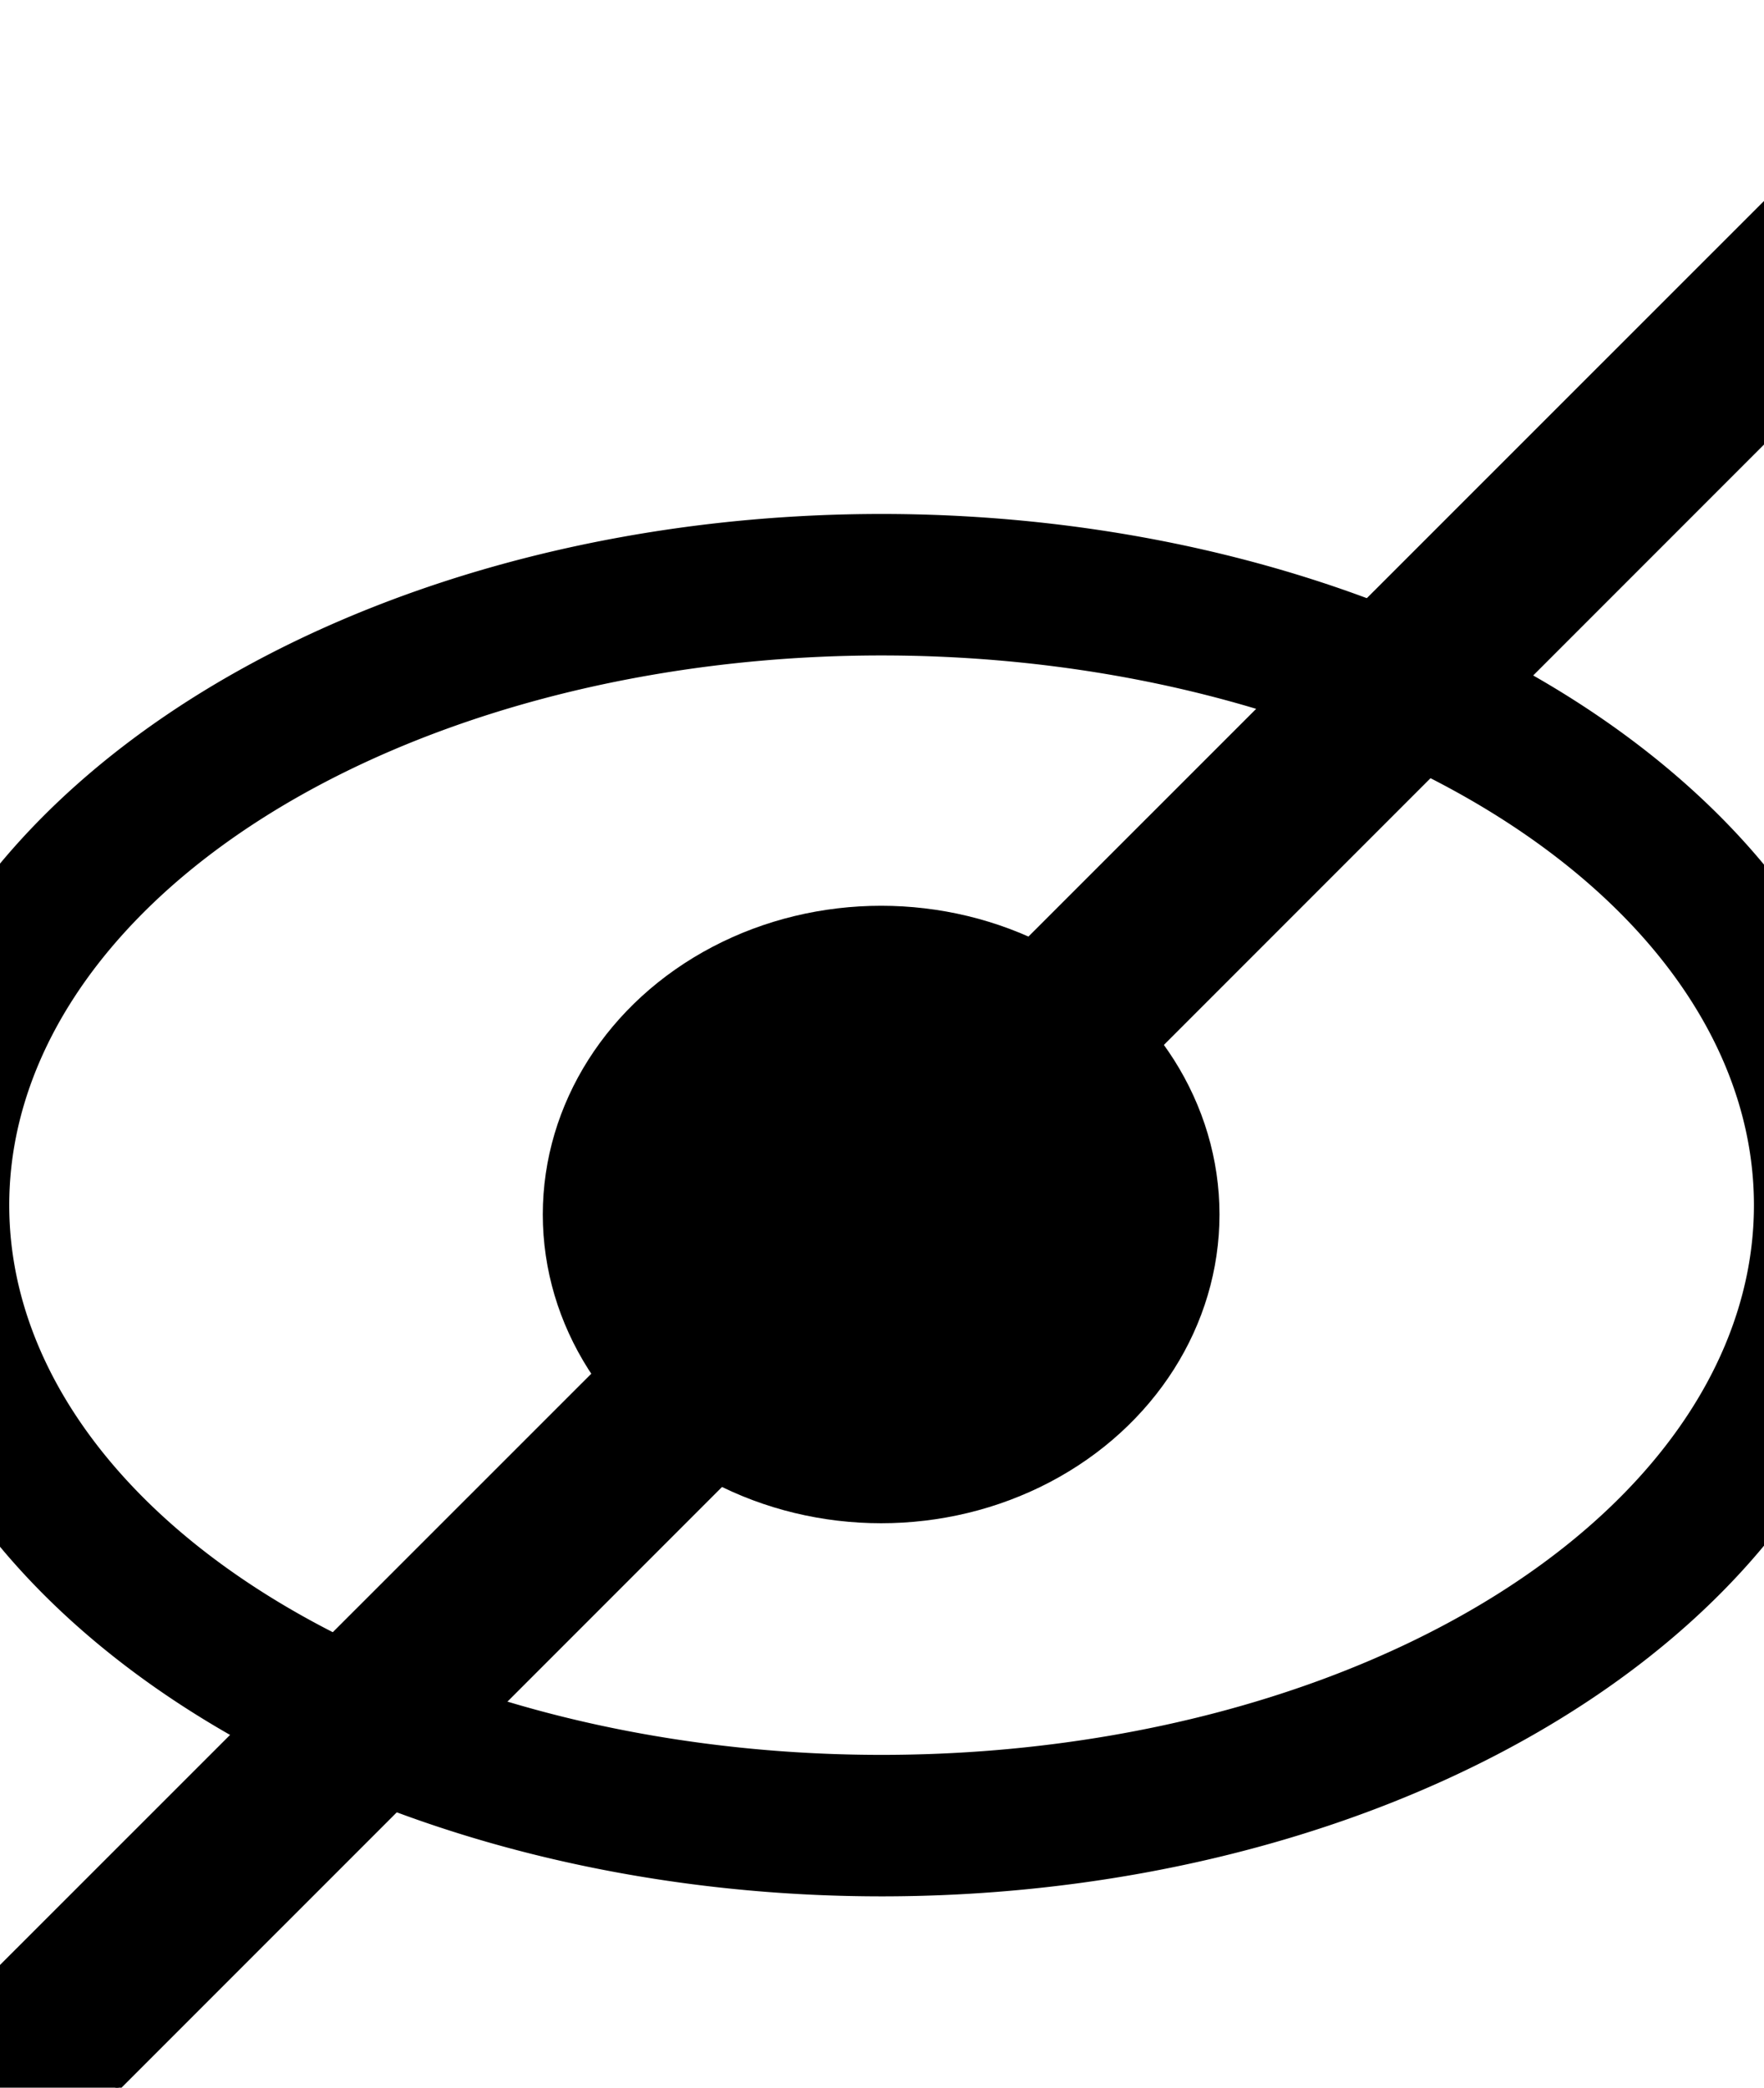 <?xml version="1.0" encoding="UTF-8" standalone="no"?>
<svg
   xmlns:dc="http://purl.org/dc/elements/1.1/"
   xmlns:cc="http://creativecommons.org/ns#"
   xmlns:rdf="http://www.w3.org/1999/02/22-rdf-syntax-ns#"
   xmlns:svg="http://www.w3.org/2000/svg"
   xmlns="http://www.w3.org/2000/svg"
   xmlns:sodipodi="http://sodipodi.sourceforge.net/DTD/sodipodi-0.dtd"
   xmlns:inkscape="http://www.inkscape.org/namespaces/inkscape"
   width="392.367"
   height="464.179"
   viewBox="0 0 392.367 464.179"
   version="1.1"
   id="svg8"
   inkscape:version="1.0.2-2 (e86c870879, 2021-01-15)"
   sodipodi:docname="icons-inkscape.svg">
  <defs
     id="defs2" />
  <sodipodi:namedview
     id="base"
     pagecolor="#ffffff"
     bordercolor="#666666"
     borderopacity="1.0"
     inkscape:pageopacity="0.0"
     inkscape:pageshadow="2"
     inkscape:zoom="1.0059574"
     inkscape:cx="514.06366"
     inkscape:cy="340.42331"
     inkscape:document-units="px"
     inkscape:current-layer="layer4"
     inkscape:document-rotation="0"
     showgrid="true"
     showguides="true"
     inkscape:guide-bbox="true"
     inkscape:lockguides="false"
     gridtolerance="10000"
     guidetolerance="10000"
     inkscape:window-width="2400"
     inkscape:window-height="1271"
     inkscape:window-x="2391"
     inkscape:window-y="-9"
     inkscape:window-maximized="1"
     units="px"
     scale-x="1"
     viewbox-x="0"
     inkscape:pagecheckerboard="true"
     showborder="true"
     inkscape:showpageshadow="false"
     borderlayer="false"
     fit-margin-top="45"
     fit-margin-left="45"
     fit-margin-bottom="45"
     fit-margin-right="45"
     viewbox-y="0"
     viewbox-width="87.338"
     inkscape:snap-tangential="true"
     inkscape:snap-perpendicular="true"
     objecttolerance="10000"
     inkscape:snap-path-clip="true"
     inkscape:snap-path-mask="true">
    <inkscape:grid
       type="xygrid"
       id="grid833"
       units="px"
       spacingx="1.323"
       spacingy="1.323"
       empspacing="10"
       dotted="true"
       snapvisiblegridlinesonly="true"
       originx="30.631"
       originy="45.142" />
    <sodipodi:guide
       position="196.091,298.268"
       orientation="1,0"
       id="guide839"
       inkscape:locked="false" />
    <sodipodi:guide
       position="214.988,196.22"
       orientation="0,-1"
       id="guide841"
       inkscape:locked="false" />
    <sodipodi:guide
       position="324.595,320.945"
       orientation="0,-1"
       id="guide843"
       inkscape:locked="false" />
    <sodipodi:guide
       position="44.91,196.22"
       orientation="1,0"
       id="guide845"
       inkscape:locked="false" />
    <sodipodi:guide
       position="347.272,260.472"
       orientation="1,0"
       id="guide847"
       inkscape:locked="false" />
    <sodipodi:guide
       position="196.091,71.496"
       orientation="0,-1"
       id="guide849"
       inkscape:locked="false" />
    <sodipodi:guide
       position="298.138,347.402"
       orientation="0,-1"
       id="guide851"
       inkscape:locked="false" />
    <sodipodi:guide
       position="-0.445,196.22"
       orientation="1,0"
       id="guide853"
       inkscape:locked="false" />
    <sodipodi:guide
       position="-94.933,45.039"
       orientation="0,-1"
       id="guide857"
       inkscape:locked="false" />
    <sodipodi:guide
       position="196.091,419.213"
       orientation="0,-1"
       id="guide952"
       inkscape:locked="false" />
    <sodipodi:guide
       position="196.091,392.756"
       orientation="0,-1"
       id="guide954"
       inkscape:locked="false" />
    <sodipodi:guide
       position="71.366,196.22"
       orientation="1,0"
       id="guide956"
       inkscape:locked="false" />
    <sodipodi:guide
       position="320.815,196.22"
       orientation="1,0"
       id="guide958"
       inkscape:locked="false" />
    <sodipodi:guide
       position="-26.901,196.22"
       orientation="1,0"
       id="guide965"
       inkscape:locked="false" />
    <sodipodi:guide
       position="392.626,196.22"
       orientation="1,0"
       id="guide971"
       inkscape:locked="false" />
    <sodipodi:guide
       position="419.083,196.22"
       orientation="1,0"
       id="guide975"
       inkscape:locked="false" />
    <sodipodi:guide
       position="196.091,-0.315"
       orientation="0,-1"
       id="guide979"
       inkscape:locked="false" />
    <sodipodi:guide
       position="196.091,-26.772"
       orientation="0,-1"
       id="guide981"
       inkscape:locked="false" />
    <sodipodi:guide
       position="347.272,260.472"
       orientation="0,-1"
       id="guide910" />
    <sodipodi:guide
       position="348.127,127.998"
       orientation="0,-1"
       id="guide914" />
    <sodipodi:guide
       position="123.234,220.601"
       orientation="1,0"
       id="guide916" />
    <sodipodi:guide
       position="268.753,220.601"
       orientation="1,0"
       id="guide918" />
  </sodipodi:namedview>
  <g
     inkscape:groupmode="layer"
     id="layer2"
     inkscape:label="base"
     style="display:none;opacity:1"
     transform="translate(30.631,45.142)"
     sodipodi:insensitive="true">
    <path
       id="path985"
       style="fill:#000000;fill-opacity:1;stroke:#000000;stroke-width:5;stroke-linejoin:miter;stroke-miterlimit:4;stroke-dasharray:none;stroke-opacity:1"
       d="M 165.615,-0.142 A 223.058,222.88 0 0 0 80.407,16.76 l 20.492,20.492 a 196.538,196.538 0 0 1 50.194,-10.404 l 2.516,45.294 A 151.183,151.183 0 0 0 14.369,222.853 151.183,151.183 0 0 0 165.553,374.036 151.183,151.183 0 0 0 316.736,222.853 151.183,151.183 0 0 0 177.494,72.142 l 2.516,-45.294 a 196.538,196.538 0 0 1 50.194,10.406 l 20.532,-20.532 A 223.058,222.88 0 0 0 165.615,-0.142 Z M 165.553,98.127 A 124.726,124.726 0 0 1 290.279,222.853 124.726,124.726 0 0 1 165.553,347.579 124.726,124.726 0 0 1 40.827,222.853 124.726,124.726 0 0 1 165.553,98.127 Z" />
  </g>
  <g
     inkscape:groupmode="layer"
     id="layer3"
     inkscape:label="average-statistics"
     style="display:none;opacity:1"
     transform="translate(30.631,45.142)"
     sodipodi:insensitive="true">
    <path
       style="fill:#000000;fill-opacity:1;stroke:#000000;stroke-width:5;stroke-linecap:butt;stroke-linejoin:miter;stroke-miterlimit:4;stroke-dasharray:none;stroke-opacity:1"
       d="m 165.552,98.126 c 37.796,0 -4.687,121.002 0,124.726 21.338,16.956 124.726,-37.796 124.726,0 C 291.003,146.705 241.144,98.127 165.552,98.126 Z"
       id="path1002"
       sodipodi:nodetypes="cscc" />
  </g>
  <g
     inkscape:groupmode="layer"
     id="layer5"
     inkscape:label="remaining-w-overtime"
     style="display:none"
     transform="translate(30.631,45.142)"
     sodipodi:insensitive="true">
    <path
       style="fill:#000000;fill-opacity:1;stroke:#000000;stroke-width:5;stroke-linecap:butt;stroke-linejoin:miter;stroke-miterlimit:4;stroke-dasharray:none;stroke-opacity:1"
       d="m 165.552,98.126 c -1e-5,-34.016 90.71,-41.575 147.403,-15.118 l -22.677,22.677 c 45.355,45.355 49.134,94.489 49.134,113.387 h -41.575 c 0.08,-41.132 -7.559,-60.473 -34.016,-86.93 l -26.457,26.457 c 0,-15.118 -34.016,-60.473 -71.812,-60.473 z"
       id="path1021"
       sodipodi:nodetypes="cccccccc" />
  </g>
  <g
     inkscape:groupmode="layer"
     id="layer7"
     inkscape:label="remaining-day-only"
     style="display:none;opacity:1"
     transform="translate(30.631,45.142)"
     sodipodi:insensitive="true">
    <path
       id="path1038"
       style="fill:#000000;fill-opacity:1;stroke:#000000;stroke-width:5;stroke-linecap:butt;stroke-linejoin:miter;stroke-miterlimit:4;stroke-dasharray:none;stroke-opacity:1"
       d="m 169.602,82.895 c -1.342,0.017 -2.691,0.054 -4.049,0.113 -86.93,3.78 0,15.119 0,15.119 37.796,1e-5 11.339,86.929 0,124.725 -56.694,1e-5 -94.489,98.269 -113.387,52.914 1e-5,52.914 64.252,90.711 113.387,90.711 90.71,0 139.844,-86.931 139.844,-143.625 0,-59.644 -51.274,-141.033 -135.795,-139.957 z M 279.619,203.291 c 4.516,0.322 1.879,22.462 -0.988,33.68 -64.319,13.309 -122.181,136.3 -128.871,104.639 -4.24,-20.065 -12.879,-42.195 -16.379,-72.652 -1.294,-11.265 20.275,-14.648 33.555,-28.156 11.559,-11.759 -4.958,39.359 0.838,42.525 15.882,8.677 72.29,-71.214 111.387,-79.996 0.161,-0.036 0.313,-0.049 0.459,-0.039 z" />
  </g>
  <g
     inkscape:groupmode="layer"
     id="layer8"
     inkscape:label="current-time"
     style="display:none"
     transform="translate(30.631,45.142)"
     sodipodi:insensitive="true">
    <path
       style="fill:#000000;fill-opacity:1;stroke:#000000;stroke-width:5;stroke-linecap:butt;stroke-linejoin:miter;stroke-miterlimit:4;stroke-dasharray:none;stroke-opacity:1"
       d="m 157.993,109.465 c 0,0 4.059,49.134 -3.5,113.387 -0.883,7.507 7.357,12.321 11.059,11.559 37.796,-7.78 68.032,-45.575 64.253,-49.355 -26.457,-18.898 -41.575,37.796 -56.694,30.237 -14.362,-7.181 41.575,-120.946 -15.118,-105.828 z"
       id="path1043"
       sodipodi:nodetypes="csscsc" />
  </g>
  <g
     inkscape:groupmode="layer"
     id="layer1"
     inkscape:label="eye"
     style="display:inline"
     sodipodi:insensitive="true">
    <path
       id="path900"
       style="fill:#000000;fill-opacity:1;stroke:#000000;stroke-width:5"
       d="M 196.09,116.777 A 222.992,151.181 0 0 0 -26.9,267.959 222.992,151.181 0 0 0 196.09,419.139 222.992,151.181 0 0 0 419.082,267.959 222.992,151.181 0 0 0 196.09,116.777 Z m -0.842,26.457 a 196.535,124.724 0 0 1 0.842,0 196.535,124.724 0 0 1 196.537,124.725 A 196.535,124.724 0 0 1 196.09,392.682 196.535,124.724 0 0 1 -0.445,267.959 196.535,124.724 0 0 1 195.248,143.234 Z" />
    <ellipse
       style="fill:#000000;fill-opacity:1;stroke:#000000;stroke-width:5"
       id="path920"
       cx="195.993"
       cy="270.035"
       rx="72.759"
       ry="66.145" />
  </g>
  <g
     inkscape:groupmode="layer"
     id="layer4"
     inkscape:label="crossed-eye"
     sodipodi:insensitive="true">
    <path
       style="fill:#000000;fill-opacity:1;stroke:#000000;stroke-width:1px;stroke-linecap:butt;stroke-linejoin:miter;stroke-opacity:1"
       d="M -26.901,464.494 -0.445,490.95 419.083,71.423 392.626,45.142 Z"
       id="path929"
       sodipodi:nodetypes="ccccc" />
  </g>
</svg>
